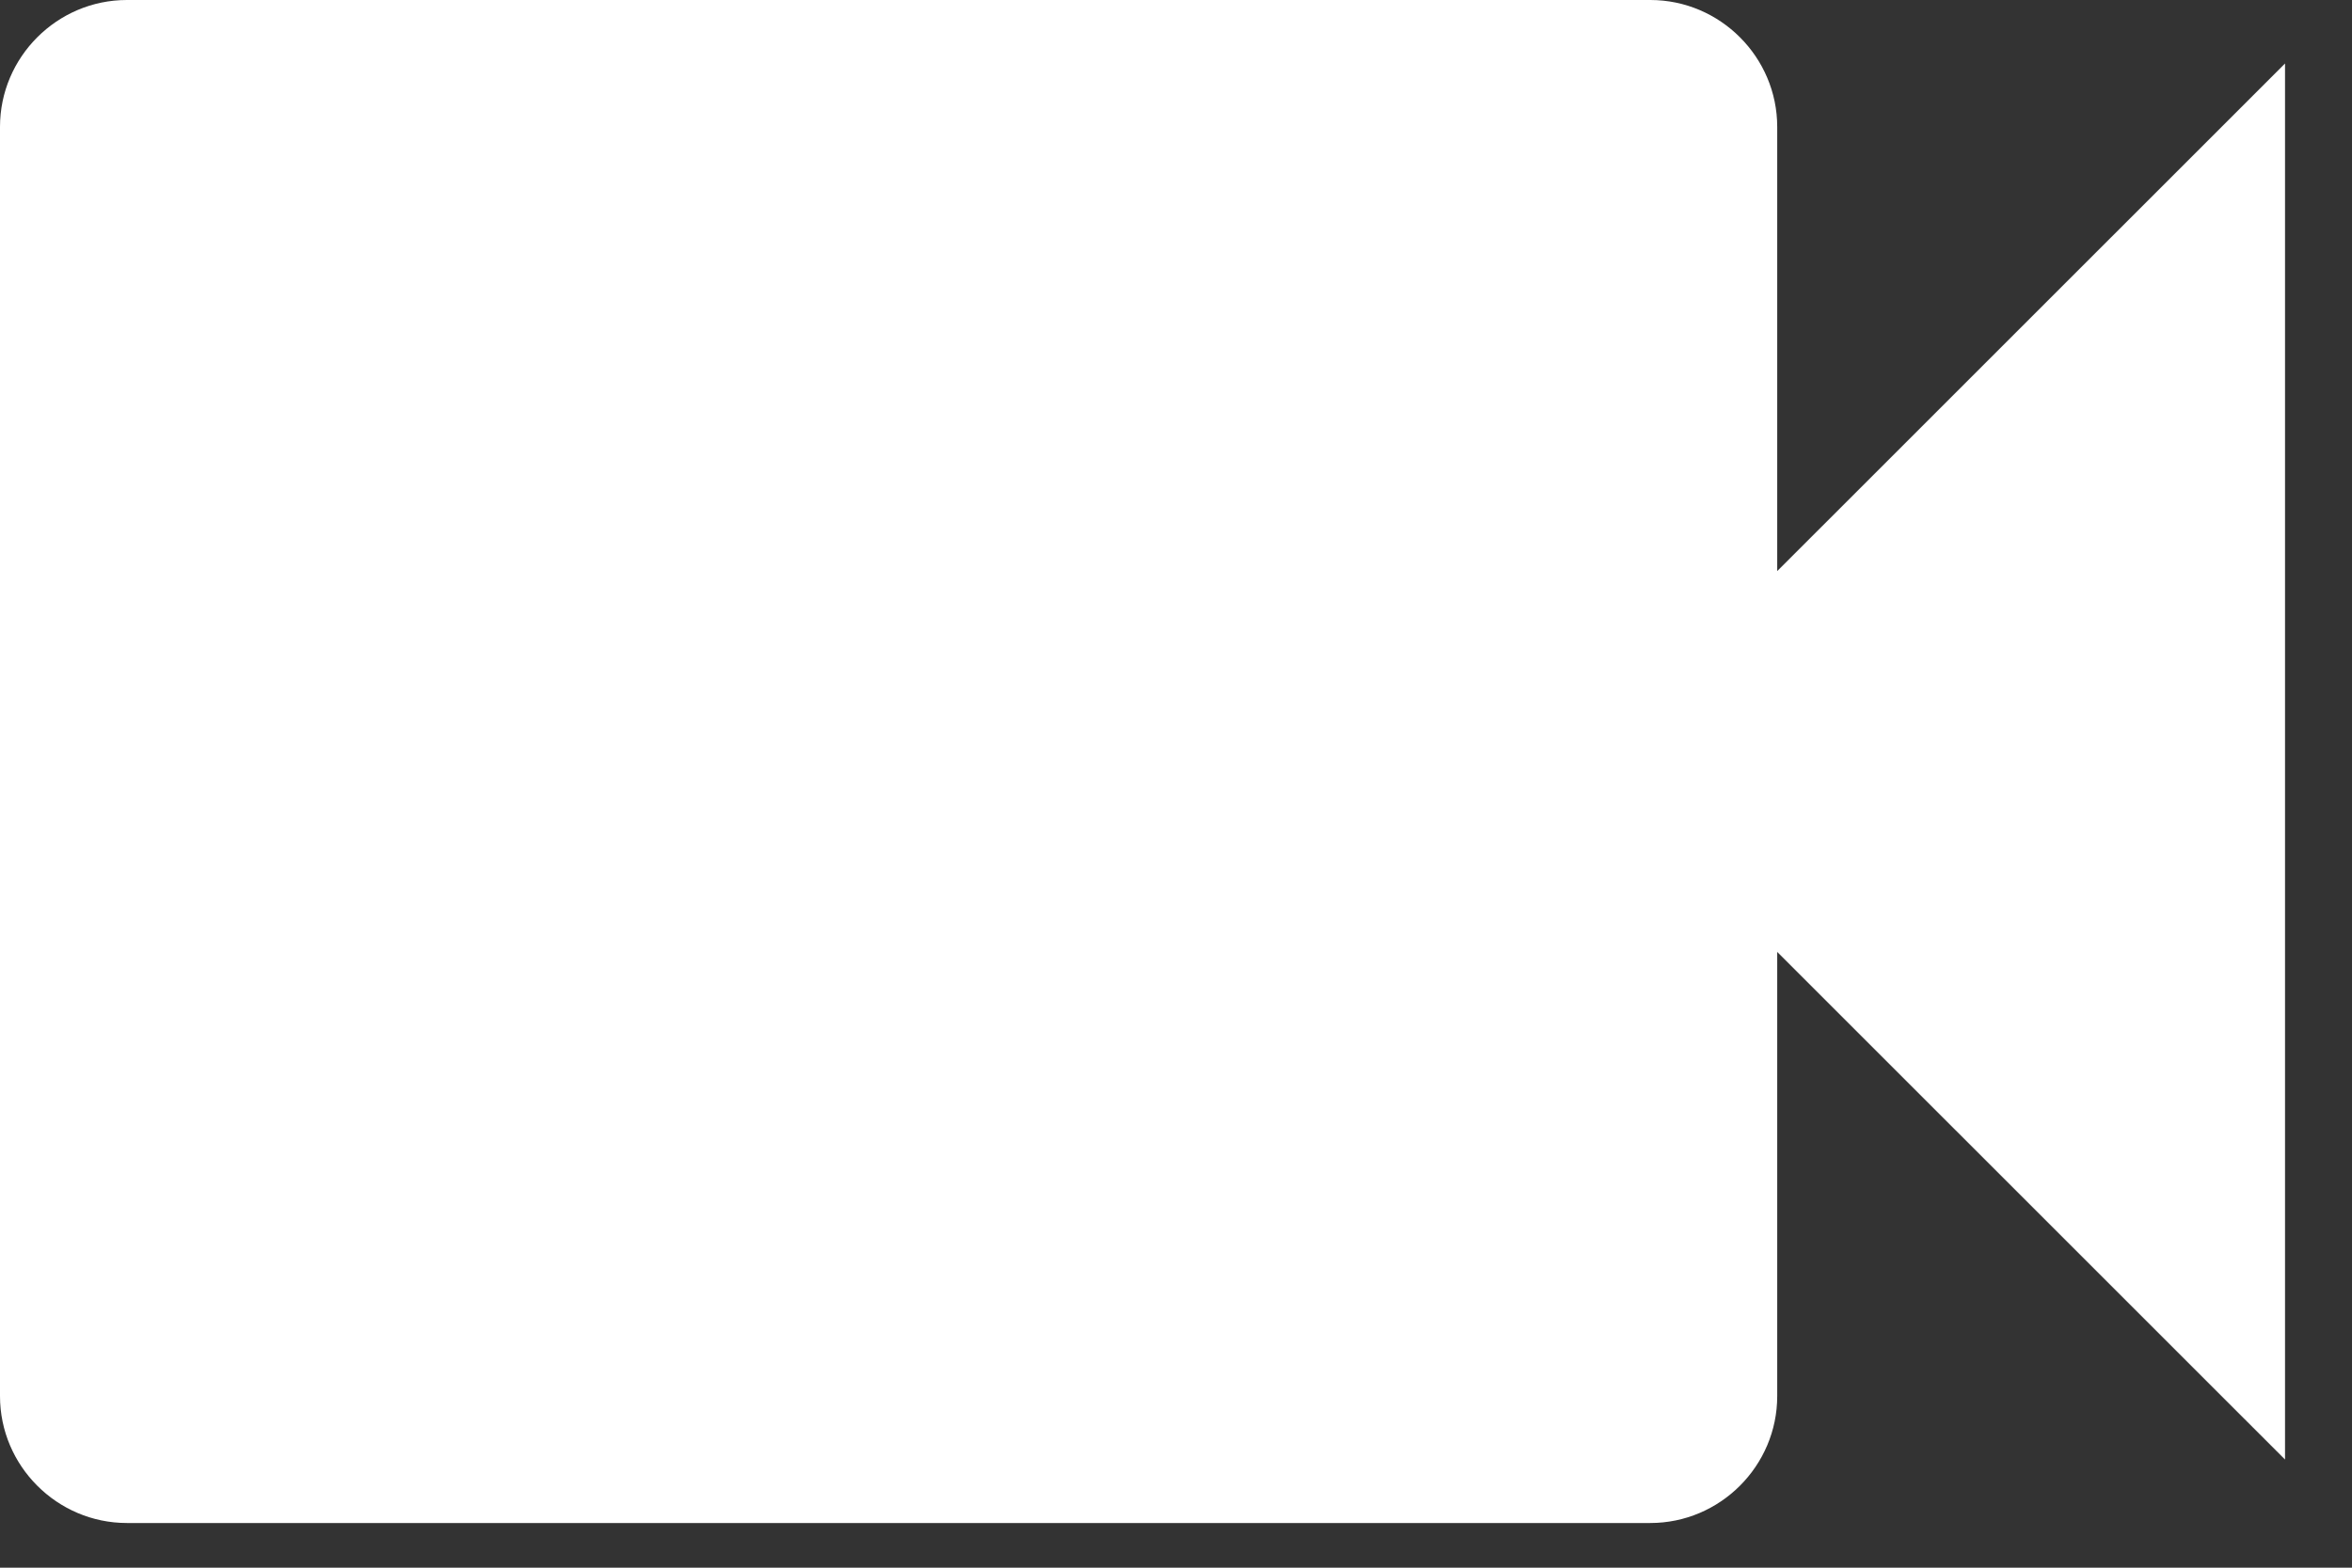<svg width="21" height="14" viewBox="0 0 21 14" fill="none" xmlns="http://www.w3.org/2000/svg">
<rect x="0" y="0" width="21" height="14" fill="#333333" stroke="none"/>
<path d="M15.868 5.1V1.133C15.868 0.51 15.358 0 14.735 0H1.133C0.51 0 0 0.51 0 1.133V12.468C0 13.091 0.51 13.601 1.133 13.601H14.735C15.358 13.601 15.868 13.091 15.868 12.468V8.501L20.402 13.034V0.567L15.868 5.1Z" fill="white"/>
</svg>
